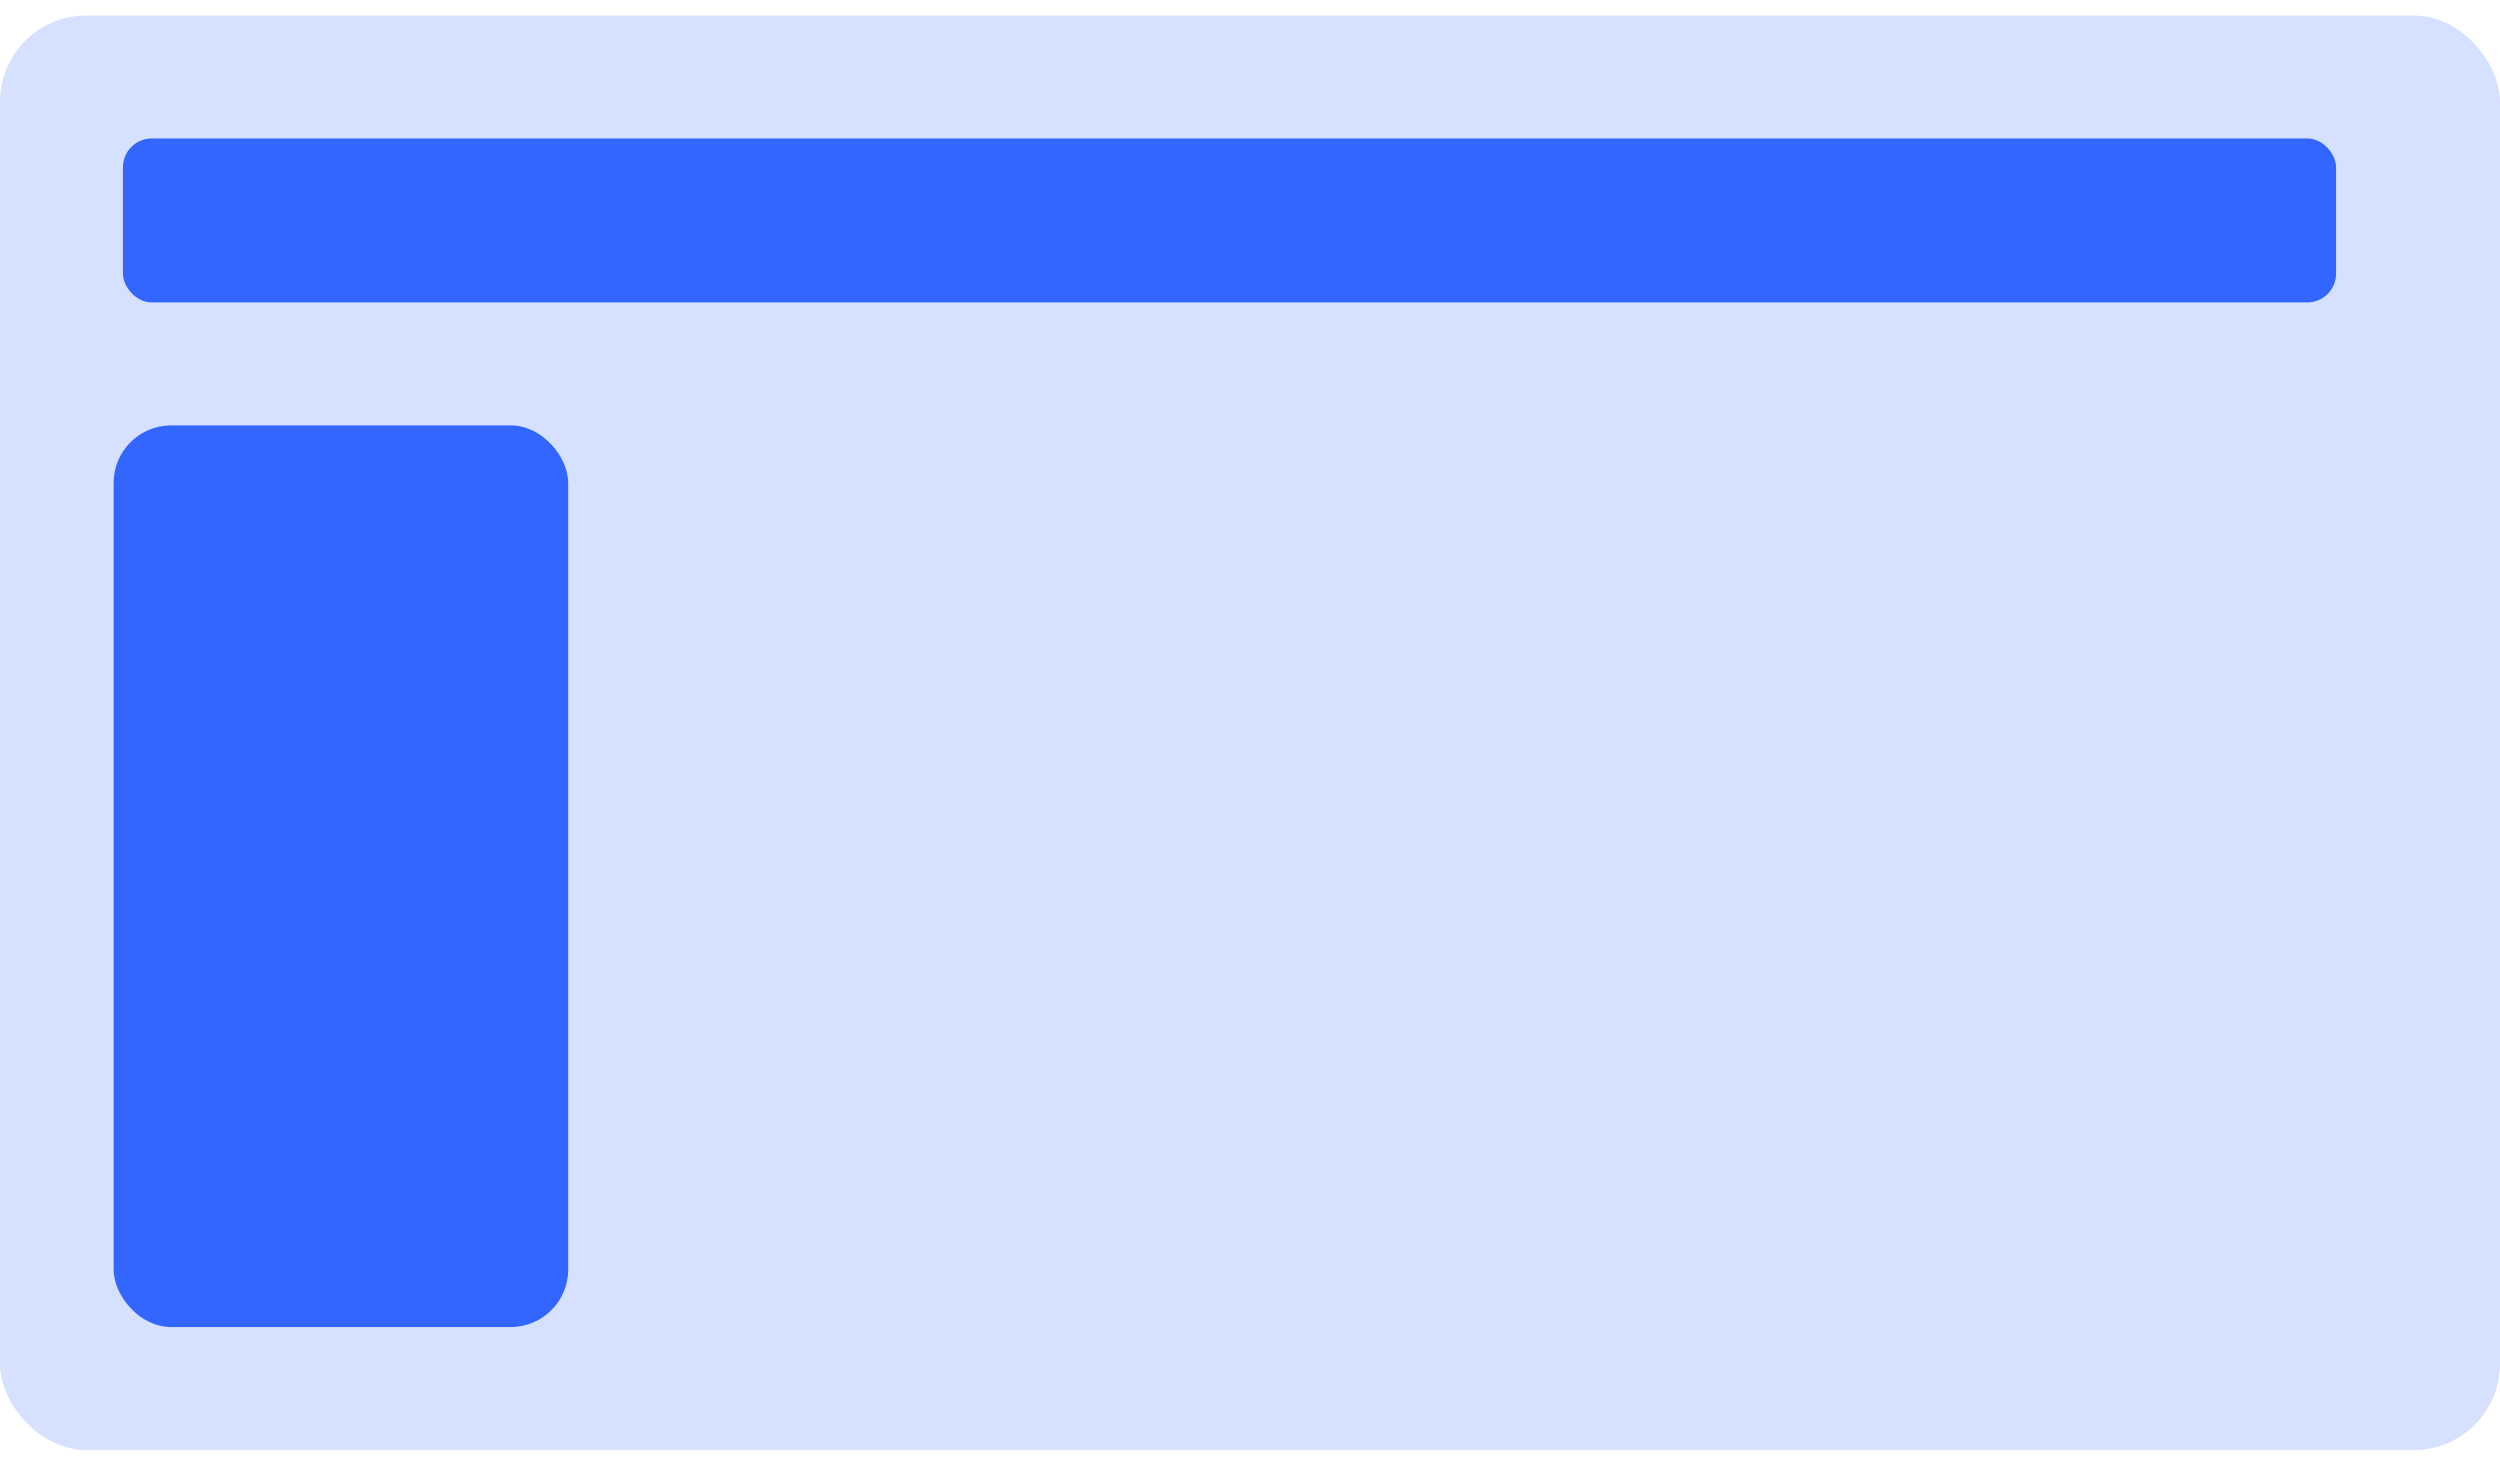 <svg width="87" height="51" viewBox="0 0 87 51" fill="none" xmlns="http://www.w3.org/2000/svg">
<rect y="0.541" width="87" height="49.918" rx="3" fill="#D6E0FF"/>
<rect x="4.279" y="4.819" width="77.016" height="5.705" rx="1" fill="#3366FF"/>
<rect x="3.955" y="14.804" width="15.818" height="31.377" rx="2" fill="#3366FF"/>
</svg>
